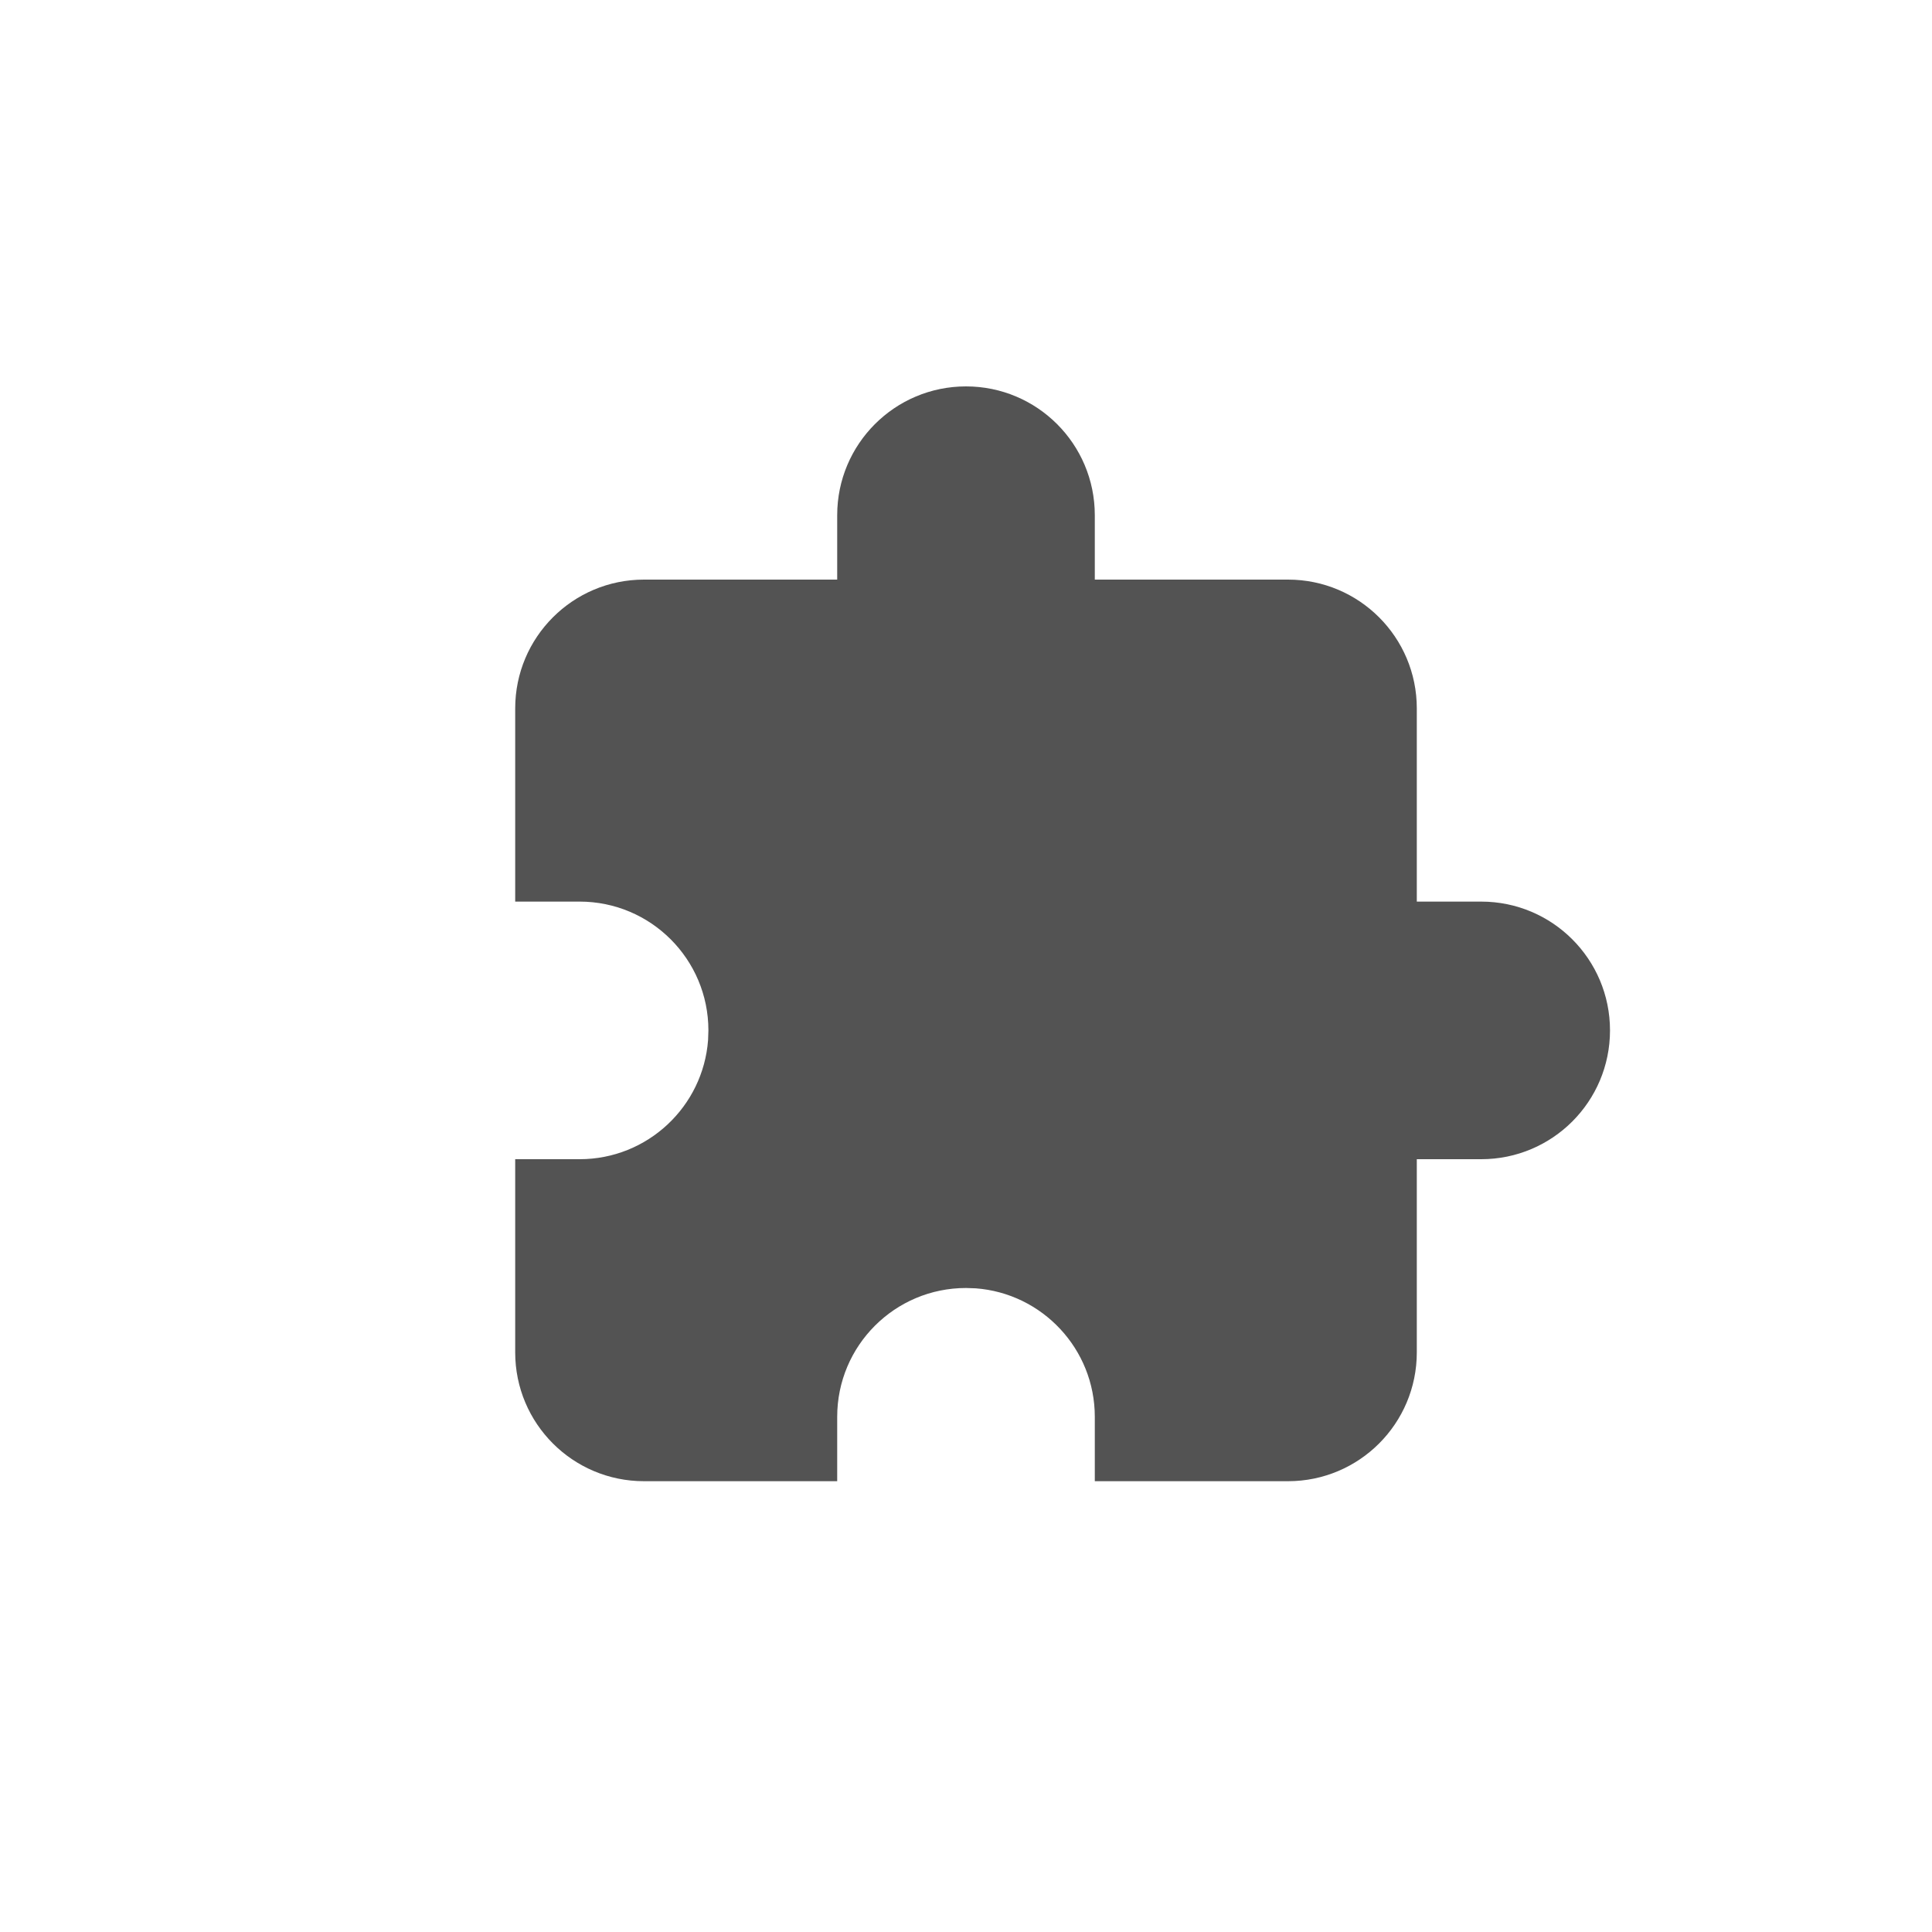 <svg xmlns="http://www.w3.org/2000/svg" width="30" height="30" viewBox="0 0 30 30">
    <g fill="none" fill-rule="evenodd">
        <g fill="#535353">
            <g>
                <g>
                    <path d="M7 0c1.105 0 2 .895 2 2v1h3c1.105 0 2 .895 2 2v3h1c1.105 0 2 .895 2 2s-.895 2-2 2h-1v3c0 1.105-.895 2-2 2H9v-1c0-1.054-.816-1.918-1.85-1.995L7 14c-1.105 0-2 .895-2 2v1H2c-1.105 0-2-.895-2-2v-3h1c1.054 0 1.918-.816 1.995-1.85L3 10c0-1.105-.895-2-2-2H0V5c0-1.105.895-2 2-2h3V2c0-1.105.895-2 2-2z" transform="translate(-1445, -4665) translate(1445, 4665) translate(8, 6)"/>
                </g>
            </g>
        </g>
    </g>
</svg>
